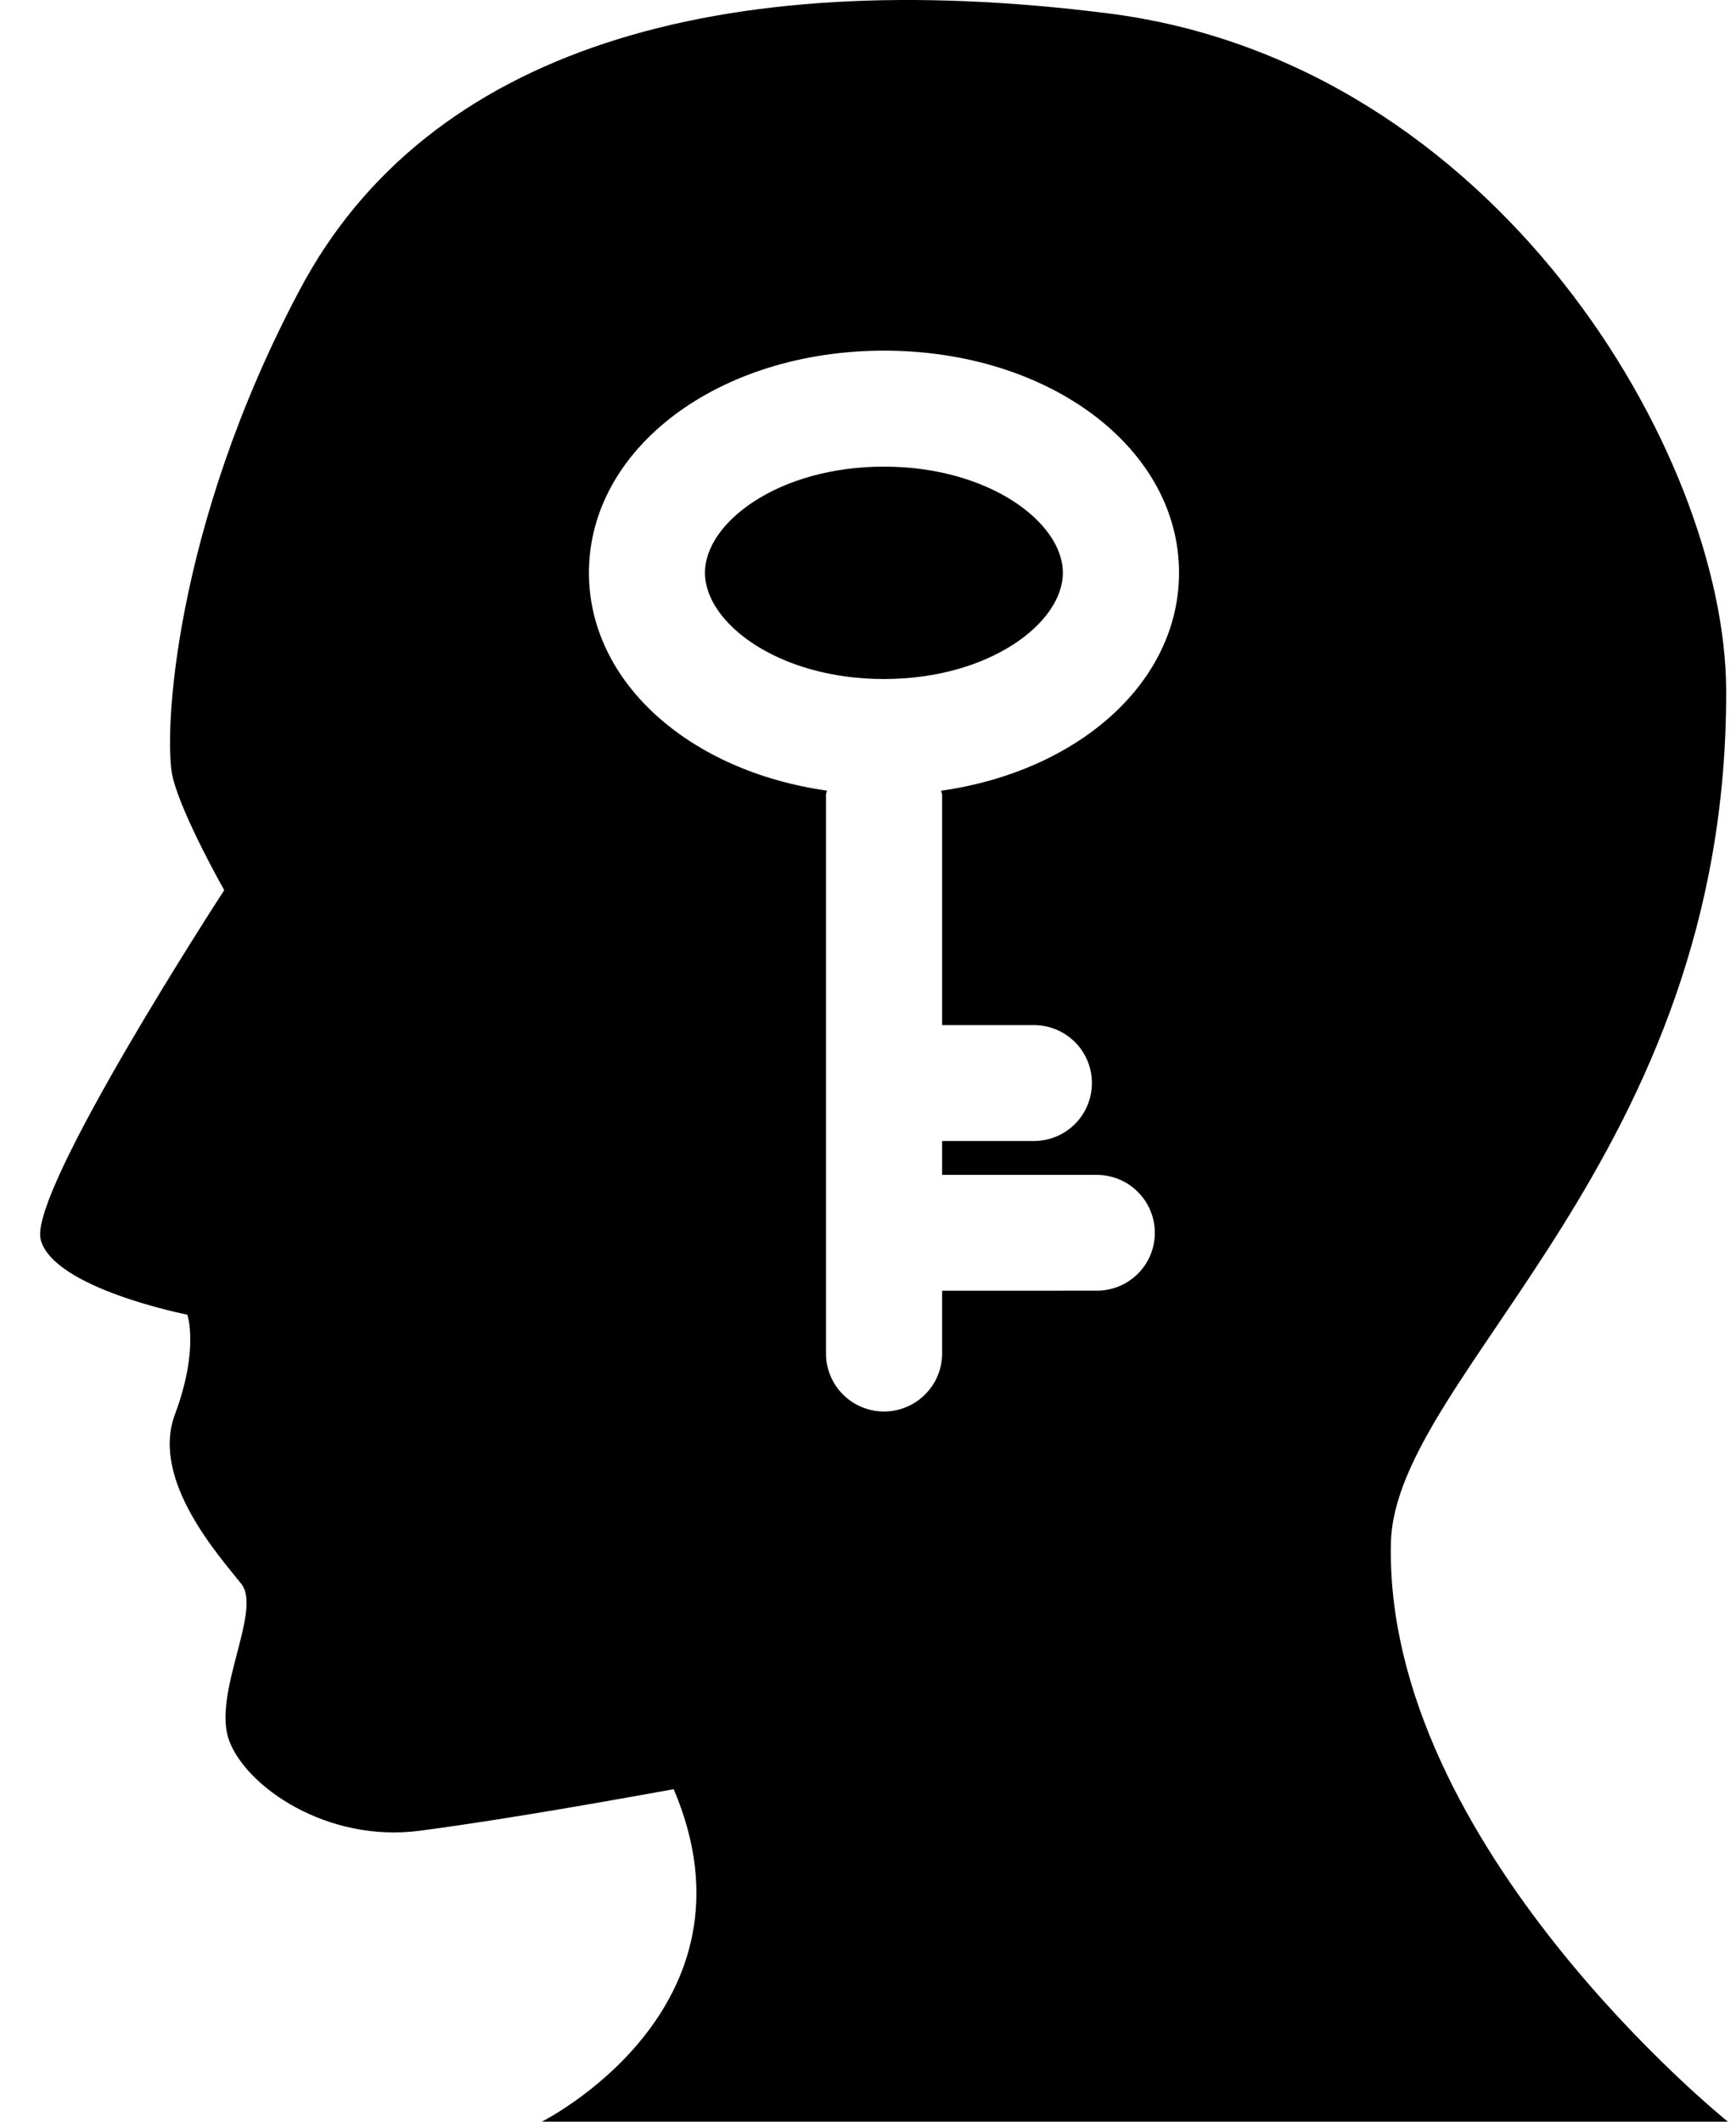 <svg width="36" height="44" viewBox="0 0 36 44" fill="none" xmlns="http://www.w3.org/2000/svg">
<path d="M22.041 11.878C22.041 10.839 20.515 9.677 18.33 9.677C16.143 9.677 14.619 10.837 14.619 11.878C14.619 12.92 16.143 14.082 18.33 14.082C20.516 14.081 22.041 12.921 22.041 11.878Z" fill="black"/>
<path d="M11.235 44H35.832C35.832 44 28.695 38.27 28.844 31.99C28.933 28.488 35.832 24.036 35.796 14.307C35.776 9.418 31.026 1.287 22.962 0.275C14.896 -0.741 8.859 1.034 6.222 5.999C3.581 10.963 3.382 15.32 3.584 16.131C3.788 16.943 4.65 18.46 4.65 18.46C4.65 18.46 0.592 24.691 0.843 25.704C1.1 26.718 3.884 27.264 3.884 27.264C3.884 27.264 4.136 27.969 3.626 29.337C3.118 30.706 4.57 32.295 5.007 32.85C5.436 33.405 4.398 35.13 4.751 36.094C5.105 37.056 6.782 38.22 8.707 37.966C10.637 37.713 13.111 37.258 13.971 37.105C15.91 41.664 11.235 44 11.235 44ZM12.213 11.878C12.213 9.296 14.9 7.273 18.332 7.272C21.763 7.272 24.45 9.296 24.45 11.877C24.45 14.155 22.361 15.993 19.518 16.398C19.519 16.428 19.537 16.454 19.537 16.484V21.259H21.44C22.106 21.26 22.643 21.795 22.643 22.459C22.643 23.125 22.107 23.662 21.44 23.662H19.537V24.365H22.743C23.408 24.365 23.948 24.902 23.948 25.568C23.948 26.231 23.409 26.767 22.744 26.766L19.537 26.767V28.068C19.537 28.732 18.997 29.272 18.331 29.272C17.668 29.272 17.128 28.732 17.129 28.068V16.483C17.129 16.453 17.144 16.427 17.147 16.396C14.301 15.993 12.213 14.154 12.213 11.878Z" fill="black"/>
</svg>
